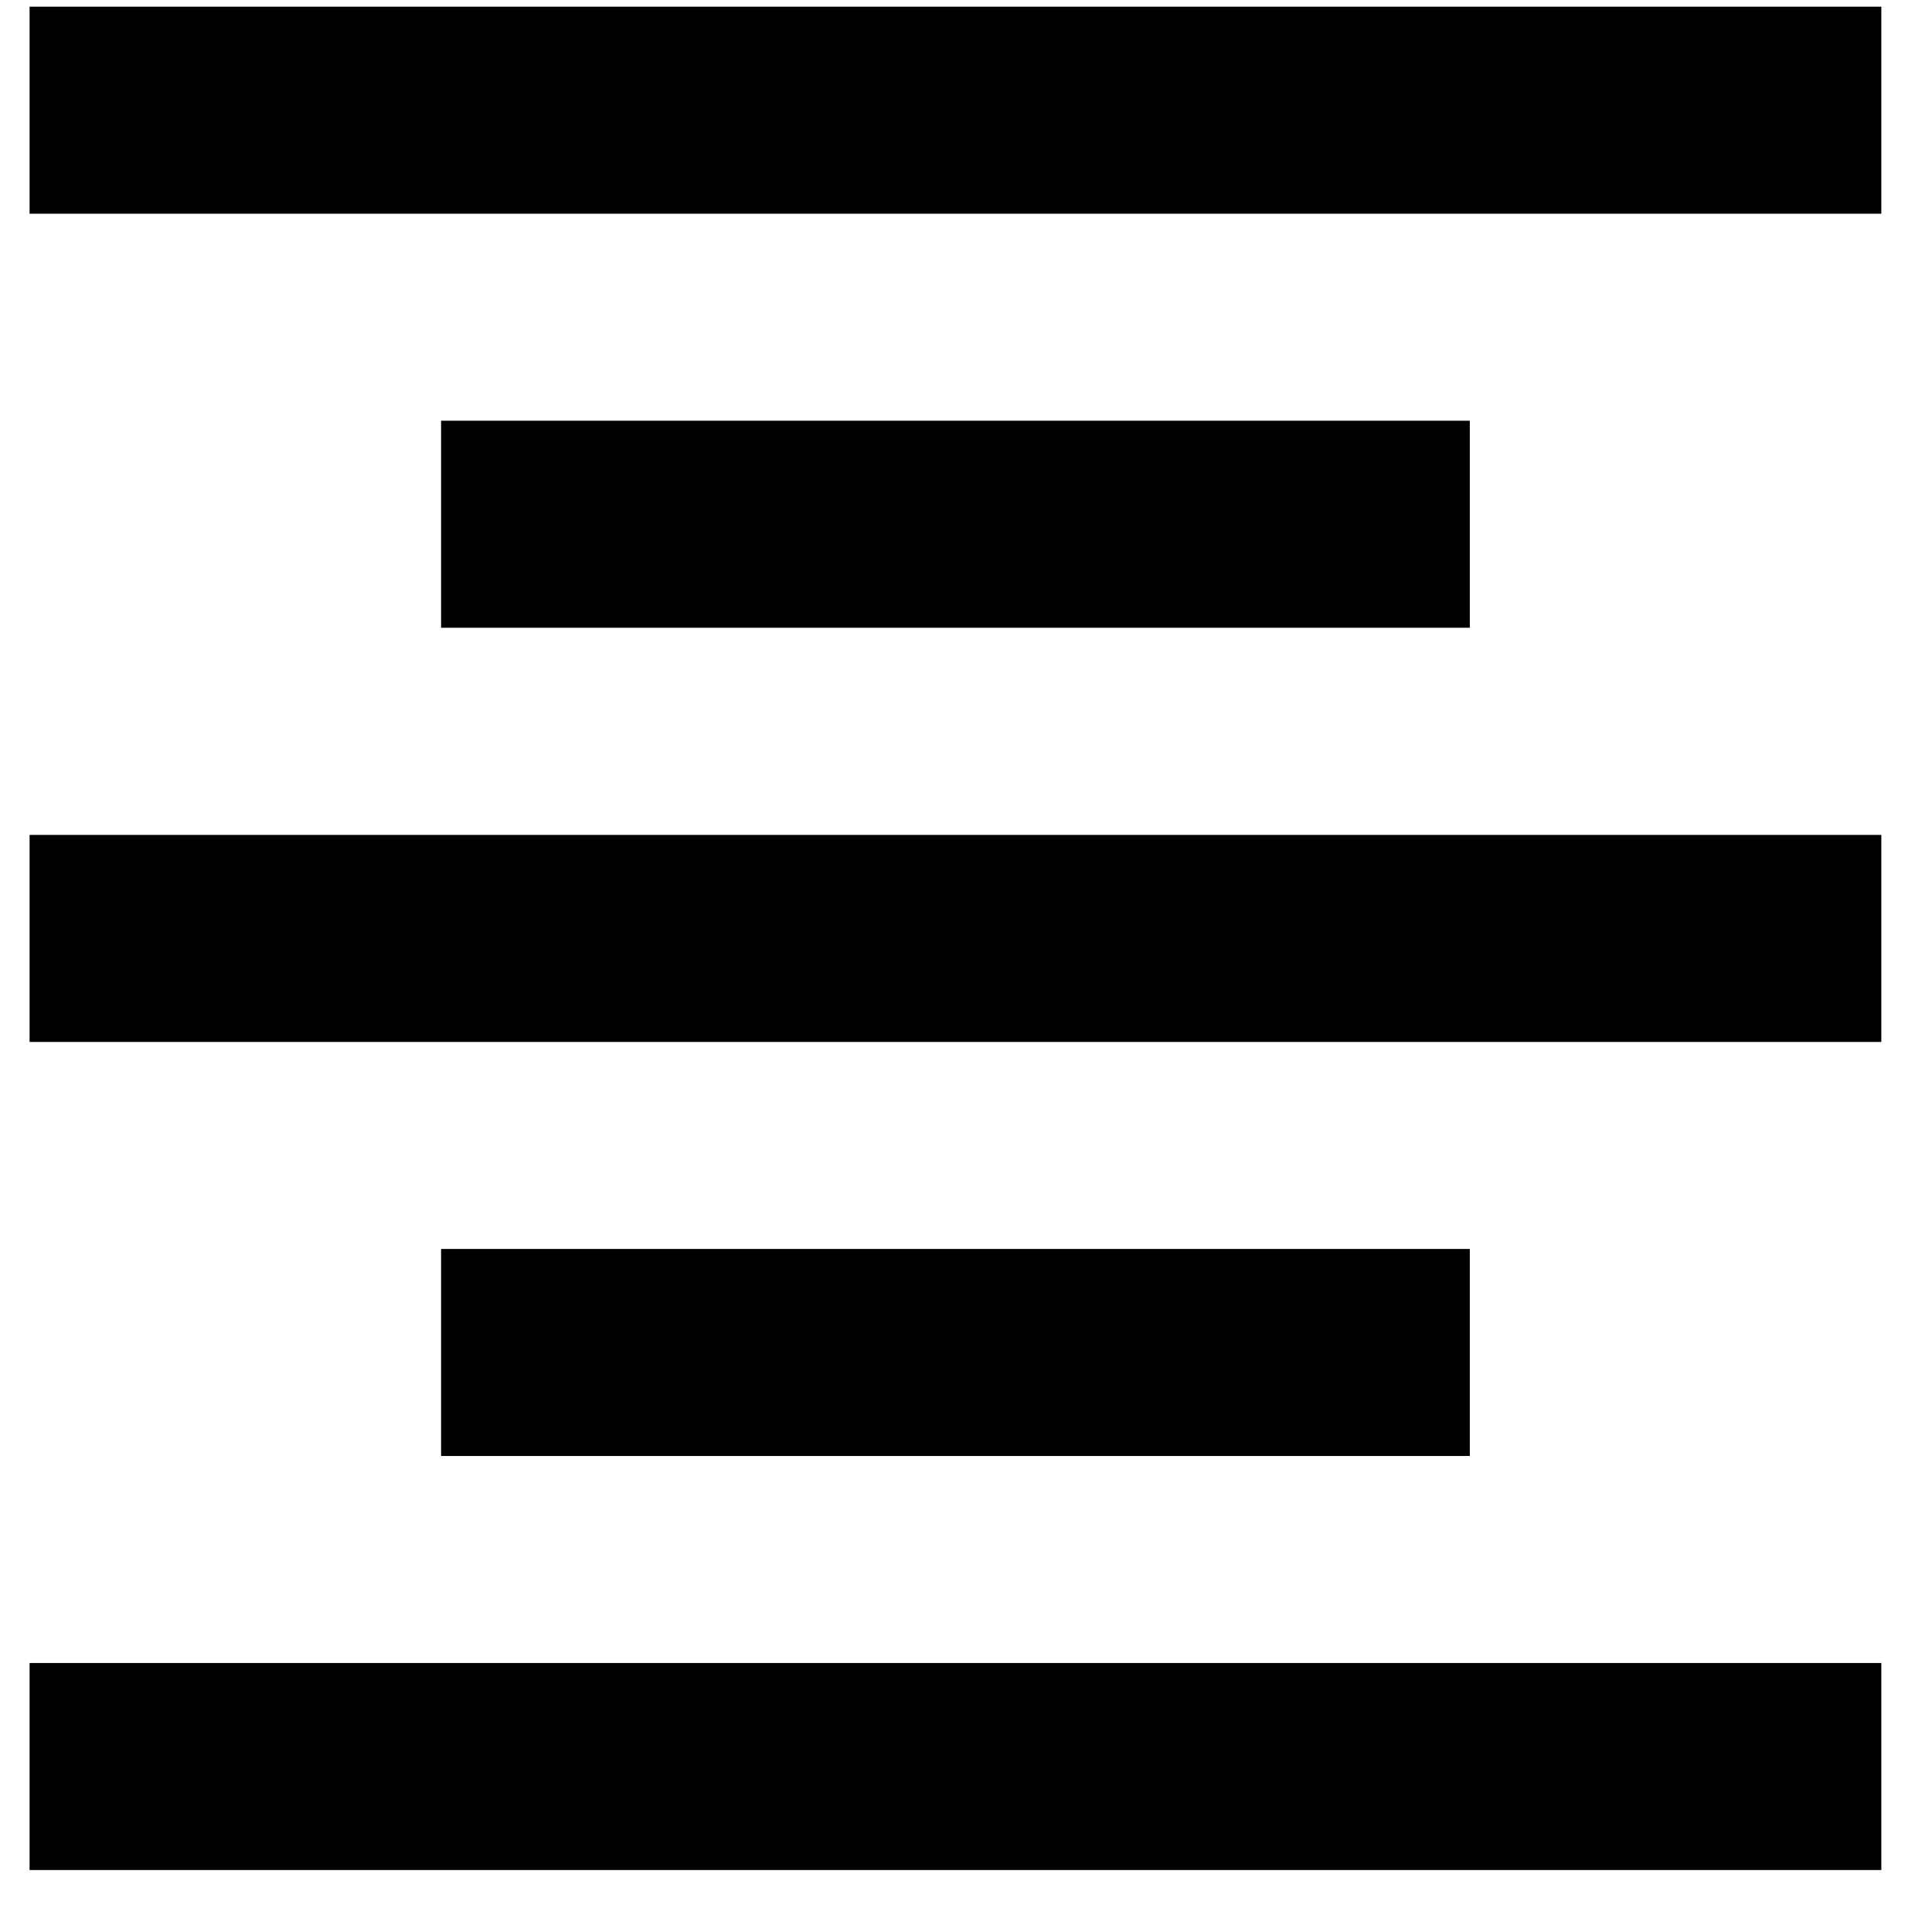 <svg width="13" height="13" viewBox="0 0 13 13" fill="none" xmlns="http://www.w3.org/2000/svg">
<path d="M2.968 8.404V9.797H9.89V8.404H2.968ZM0.199 12.583H12.659V11.19H0.199V12.583ZM0.199 7.011H12.659V5.618H0.199V7.011ZM2.968 2.831V4.224H9.89V2.831H2.968ZM0.199 0.045V1.438H12.659V0.045H0.199Z" fill="black"/>
</svg>

